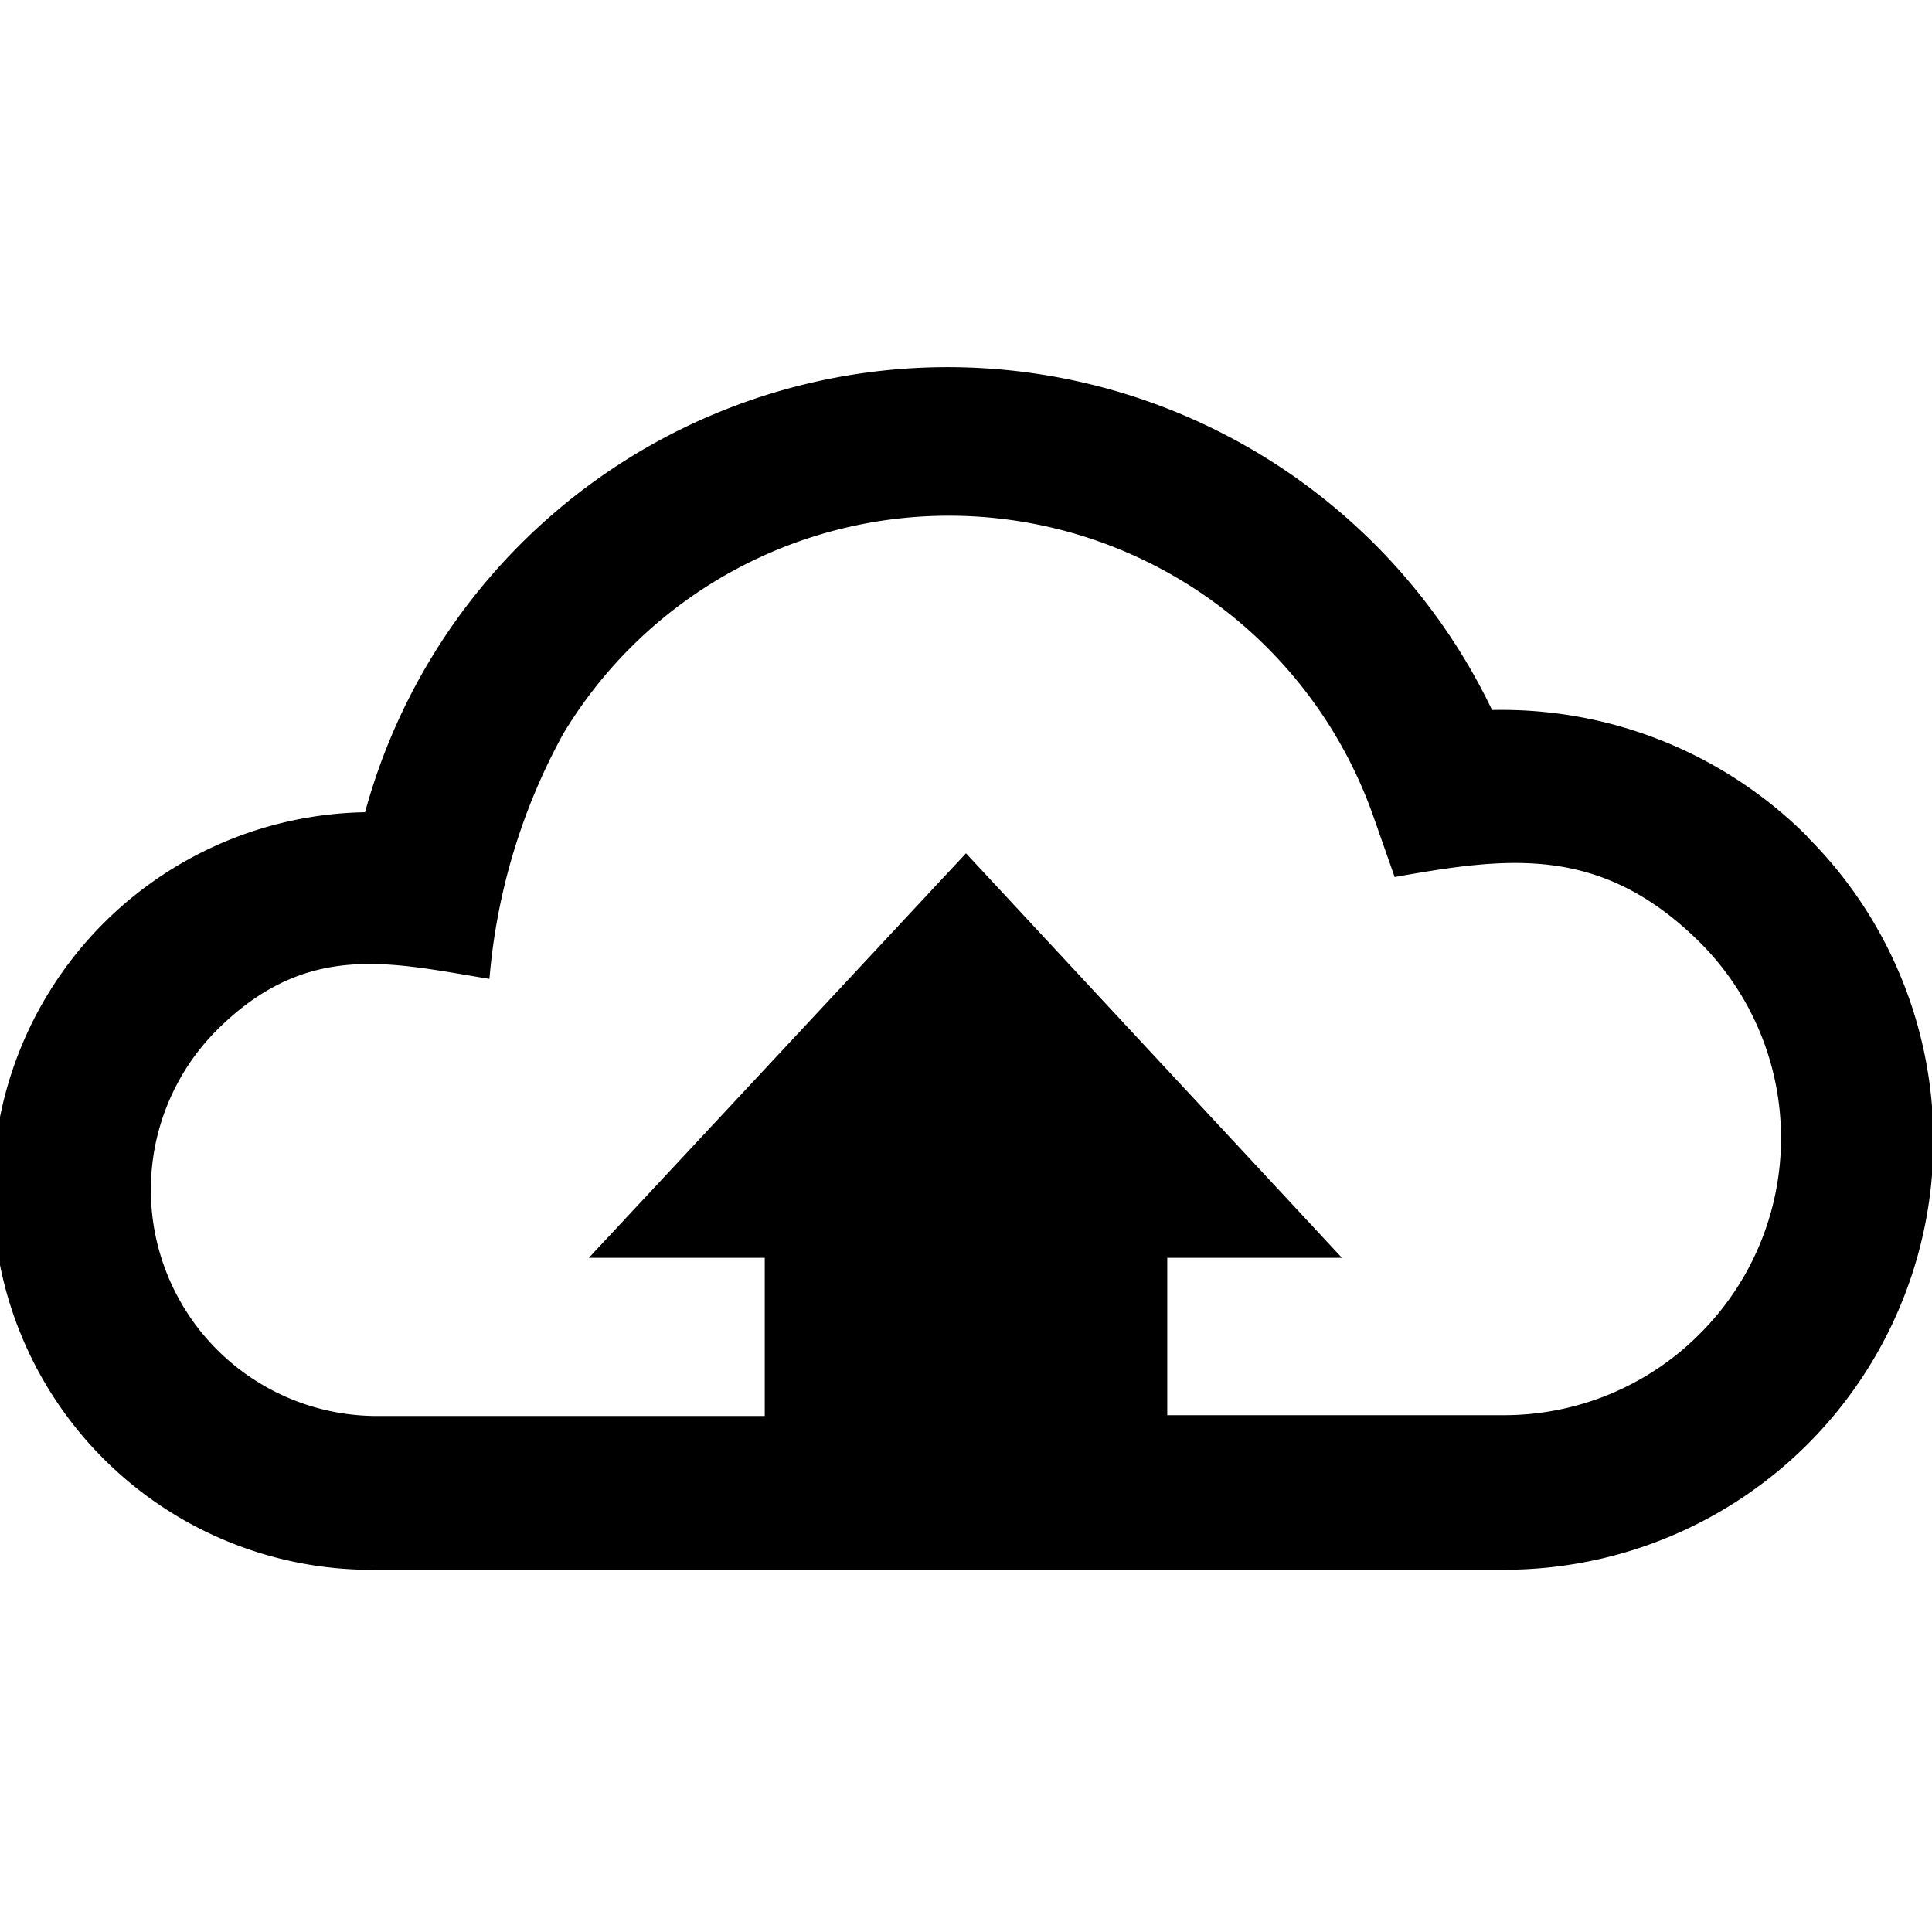 <svg id="icon" xmlns="http://www.w3.org/2000/svg" viewBox="0 0 48 48"><defs><style>.cls-1{fill-rule:evenodd;}</style></defs><path class="cls-1" d="M44.88,20.76a10.73,10.73,0,0,0-7.81-3.12,15,15,0,0,0-28,2.54A9.39,9.39,0,0,0,9.39,39h28a10.66,10.66,0,0,0,7.53-18.19Zm-2.67,12.4a6.86,6.86,0,0,1-4.86,2H29V31.25h4.34L24,21.2,14.63,31.25H19v3.93H9.39a5.62,5.62,0,0,1-4-9.59c2.24-2.23,4.31-1.67,6.77-1.27A15.25,15.25,0,0,1,14,18.22a11.18,11.18,0,0,1,20.12,2.06l.53,1.51c2.82-.5,5.13-.82,7.6,1.64A6.87,6.87,0,0,1,42.21,33.16Z"/></svg>